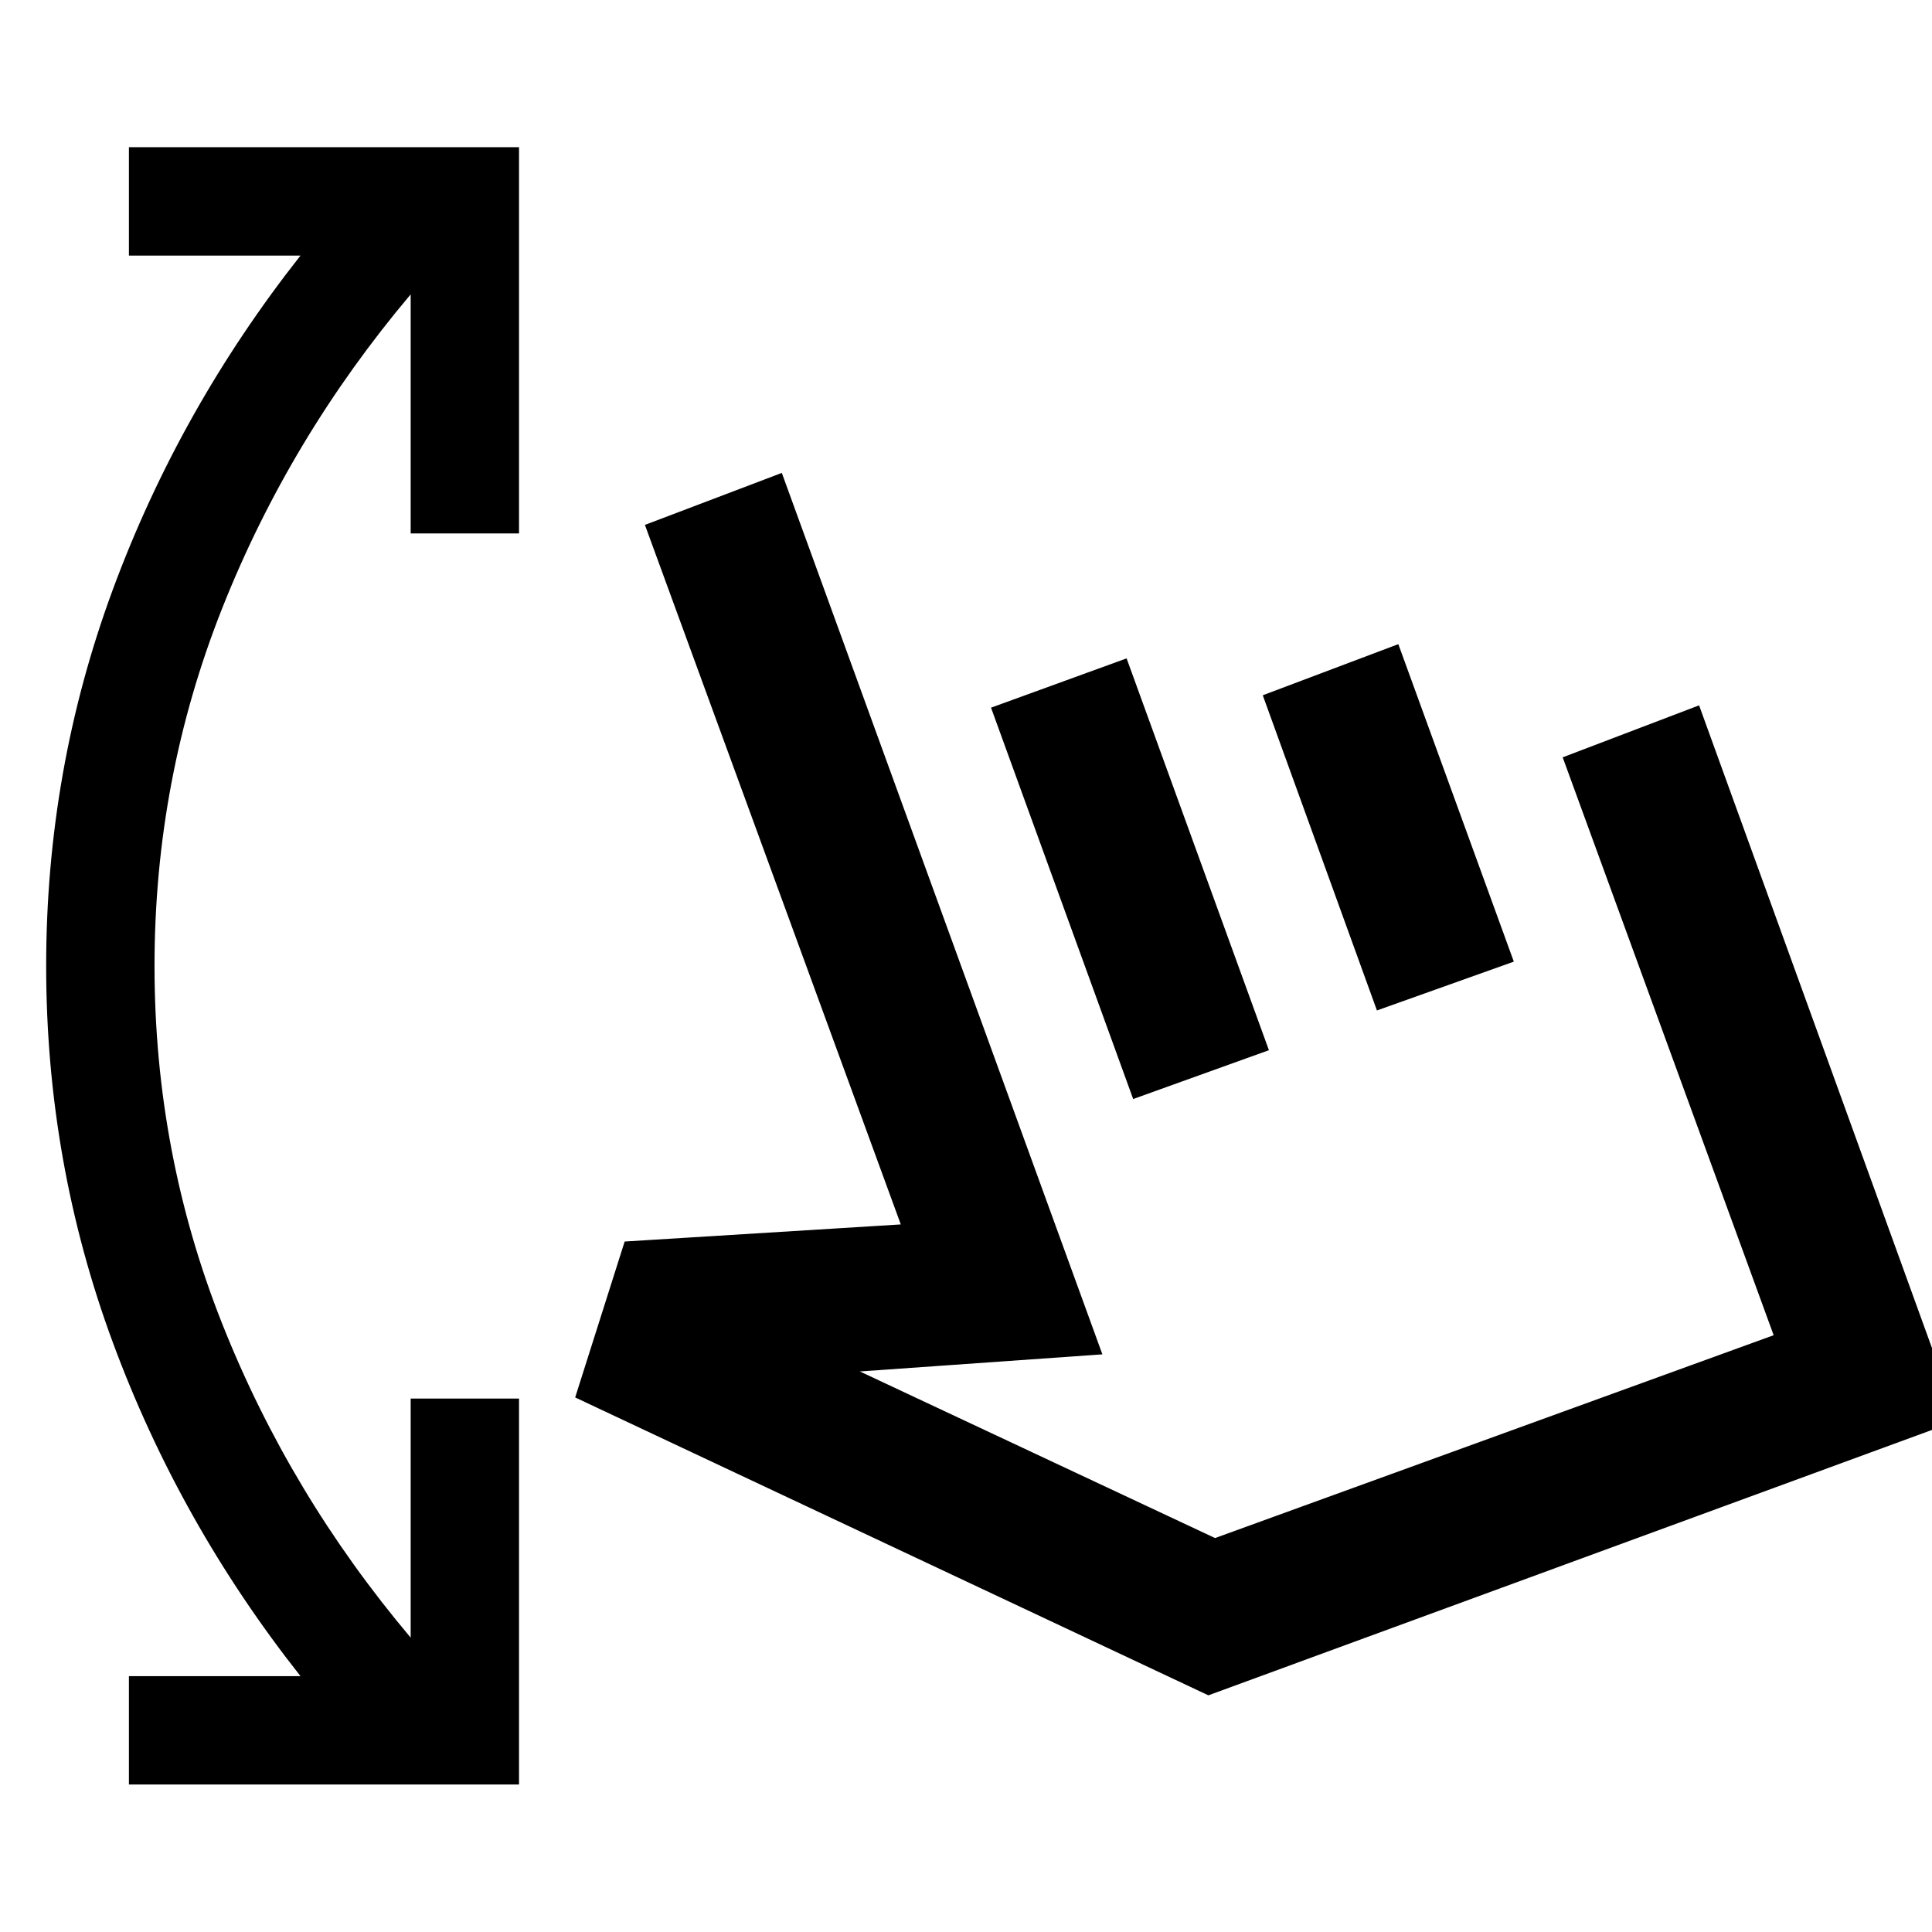 <svg xmlns="http://www.w3.org/2000/svg" height="40" viewBox="0 -960 960 960" width="40"><path d="M64.06-73.3v-53.84h85.25Q89.19-203.3 56.07-292.93 22.94-382.56 22.94-480t33.13-187.07q33.12-89.63 93.24-165.94H64.06v-53.85H257.9v191.93h-53.84v-118.8q-60.04 71.2-93.66 155.99Q76.78-572.94 76.78-480q0 92.94 33.62 177.74 33.62 84.79 93.66 155.99v-118.8h53.84V-73.3H64.06ZM285.8-265.62l24.59-77.47 137.21-8.5-127.14-347.59 68.02-25.83 159.29 437.98-120.5 8.5 176.48 82.78 277.57-100.79-104.83-287.15 67.78-25.83 128.74 355.27L600.43-117.6 285.8-265.62ZM563.07-413.9l-70.63-194.46 67.36-24.5 70.72 194.7-67.45 24.26Zm121.12-44.01-56.73-156.61 67.36-25.41 57.39 157.76-68.02 24.26Zm-3.56 96.1Z"/></svg>